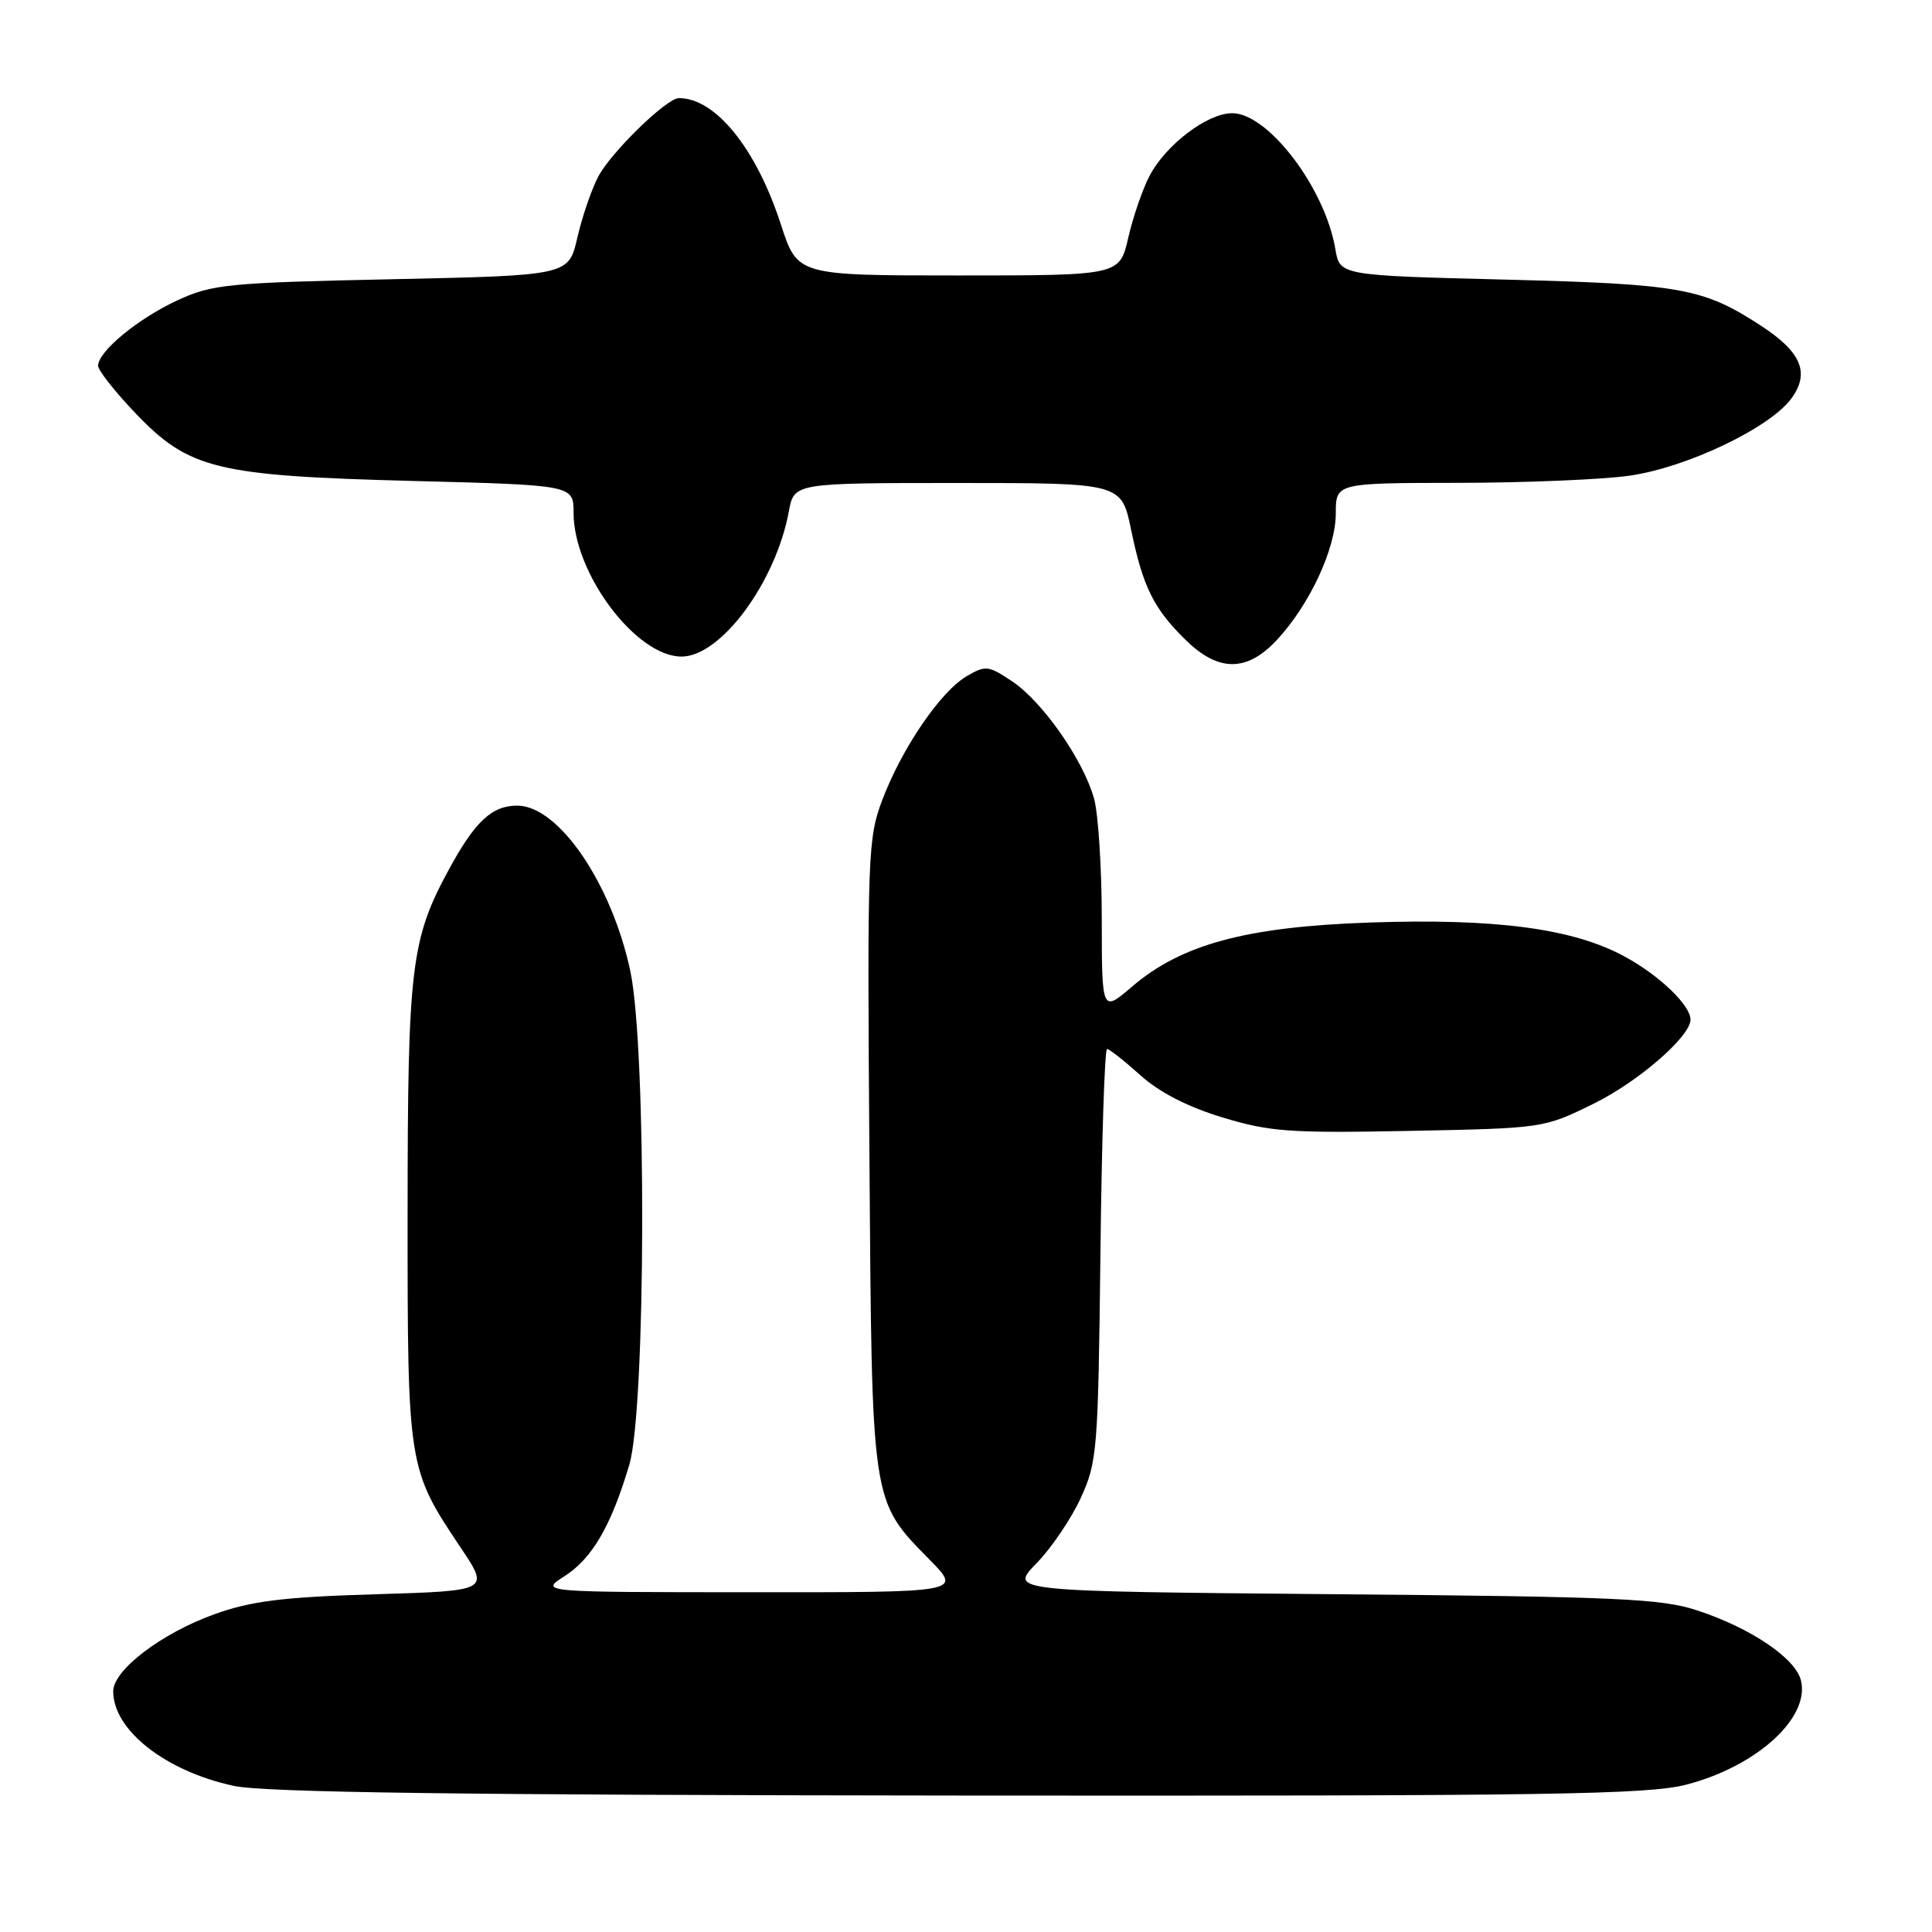 <?xml version="1.0" encoding="UTF-8" standalone="no"?>
<!DOCTYPE svg PUBLIC "-//W3C//DTD SVG 1.1//EN" "http://www.w3.org/Graphics/SVG/1.1/DTD/svg11.dtd" >
<svg xmlns="http://www.w3.org/2000/svg" xmlns:xlink="http://www.w3.org/1999/xlink" version="1.1" viewBox="0 0 256 256">
 <g >
 <path fill="currentColor"
d=" M 223.50 236.46 C 232.81 234.03 239.87 227.59 238.63 222.65 C 237.89 219.71 231.98 215.72 224.90 213.39 C 220.15 211.82 214.37 211.56 176.61 211.24 C 133.73 210.86 133.73 210.86 137.31 207.18 C 139.29 205.16 141.94 201.25 143.20 198.50 C 145.39 193.73 145.51 192.22 145.81 166.25 C 145.98 151.26 146.37 139.00 146.69 139.00 C 147.00 139.00 148.98 140.56 151.09 142.46 C 153.59 144.72 157.35 146.66 161.96 148.06 C 168.26 149.97 170.87 150.16 186.77 149.85 C 204.52 149.50 204.56 149.50 211.19 146.23 C 217.12 143.31 224.00 137.33 224.00 135.10 C 224.00 133.20 219.87 129.24 215.28 126.75 C 208.45 123.03 198.25 121.67 181.50 122.24 C 165.16 122.80 156.56 125.12 150.03 130.71 C 146.00 134.16 146.00 134.16 145.99 121.83 C 145.99 115.05 145.53 107.85 144.97 105.82 C 143.55 100.72 138.16 92.99 134.13 90.29 C 130.95 88.17 130.60 88.13 128.06 89.62 C 124.60 91.67 119.53 99.11 116.93 105.94 C 114.99 111.05 114.91 113.11 115.20 152.89 C 115.54 199.74 115.38 198.71 123.26 206.75 C 127.42 211.00 127.42 211.00 99.46 210.98 C 71.50 210.97 71.50 210.97 74.79 208.86 C 78.47 206.51 80.99 202.17 83.39 194.07 C 85.59 186.64 85.69 138.94 83.53 128.72 C 81.06 117.07 74.02 106.75 68.53 106.75 C 65.19 106.75 62.96 108.83 59.53 115.12 C 54.45 124.45 54.02 127.98 54.01 160.73 C 54.00 194.41 54.03 194.61 61.09 205.14 C 64.87 210.79 64.87 210.79 49.69 211.25 C 37.46 211.62 33.32 212.14 28.45 213.88 C 21.42 216.40 15.00 221.28 15.00 224.11 C 15.00 229.25 21.94 234.70 30.99 236.64 C 35.00 237.51 61.18 237.86 127.04 237.92 C 205.58 237.99 218.36 237.80 223.50 236.46 Z  M 169.18 84.81 C 173.52 80.16 177.00 72.70 177.00 68.03 C 177.00 64.00 177.00 64.00 193.25 63.98 C 202.19 63.97 212.39 63.54 215.93 63.03 C 223.57 61.93 234.58 56.66 237.39 52.77 C 239.84 49.38 238.69 46.65 233.34 43.16 C 225.69 38.17 222.75 37.64 199.52 37.05 C 177.53 36.50 177.53 36.50 176.94 33.00 C 175.58 24.92 168.04 15.00 163.27 15.00 C 159.98 15.00 154.49 19.17 152.32 23.30 C 151.40 25.06 150.13 28.75 149.50 31.50 C 148.35 36.50 148.35 36.50 127.01 36.50 C 105.67 36.50 105.67 36.50 103.48 29.77 C 100.22 19.69 94.82 13.00 89.96 13.00 C 88.33 13.00 80.95 20.19 79.26 23.42 C 78.37 25.12 77.13 28.75 76.50 31.50 C 75.35 36.50 75.35 36.50 51.93 37.00 C 30.17 37.46 28.14 37.66 23.50 39.80 C 18.30 42.20 13.00 46.57 13.00 48.47 C 13.00 49.07 15.21 51.88 17.92 54.72 C 25.03 62.17 28.60 63.05 54.75 63.73 C 76.00 64.28 76.00 64.28 76.00 67.94 C 76.00 75.97 84.28 87.00 90.31 87.00 C 95.52 87.00 102.80 77.14 104.53 67.75 C 105.22 64.00 105.22 64.00 126.91 64.00 C 148.60 64.00 148.60 64.00 149.88 70.21 C 151.44 77.77 152.88 80.67 157.12 84.81 C 161.46 89.06 165.21 89.06 169.18 84.81 Z "/>
</g>
</svg>